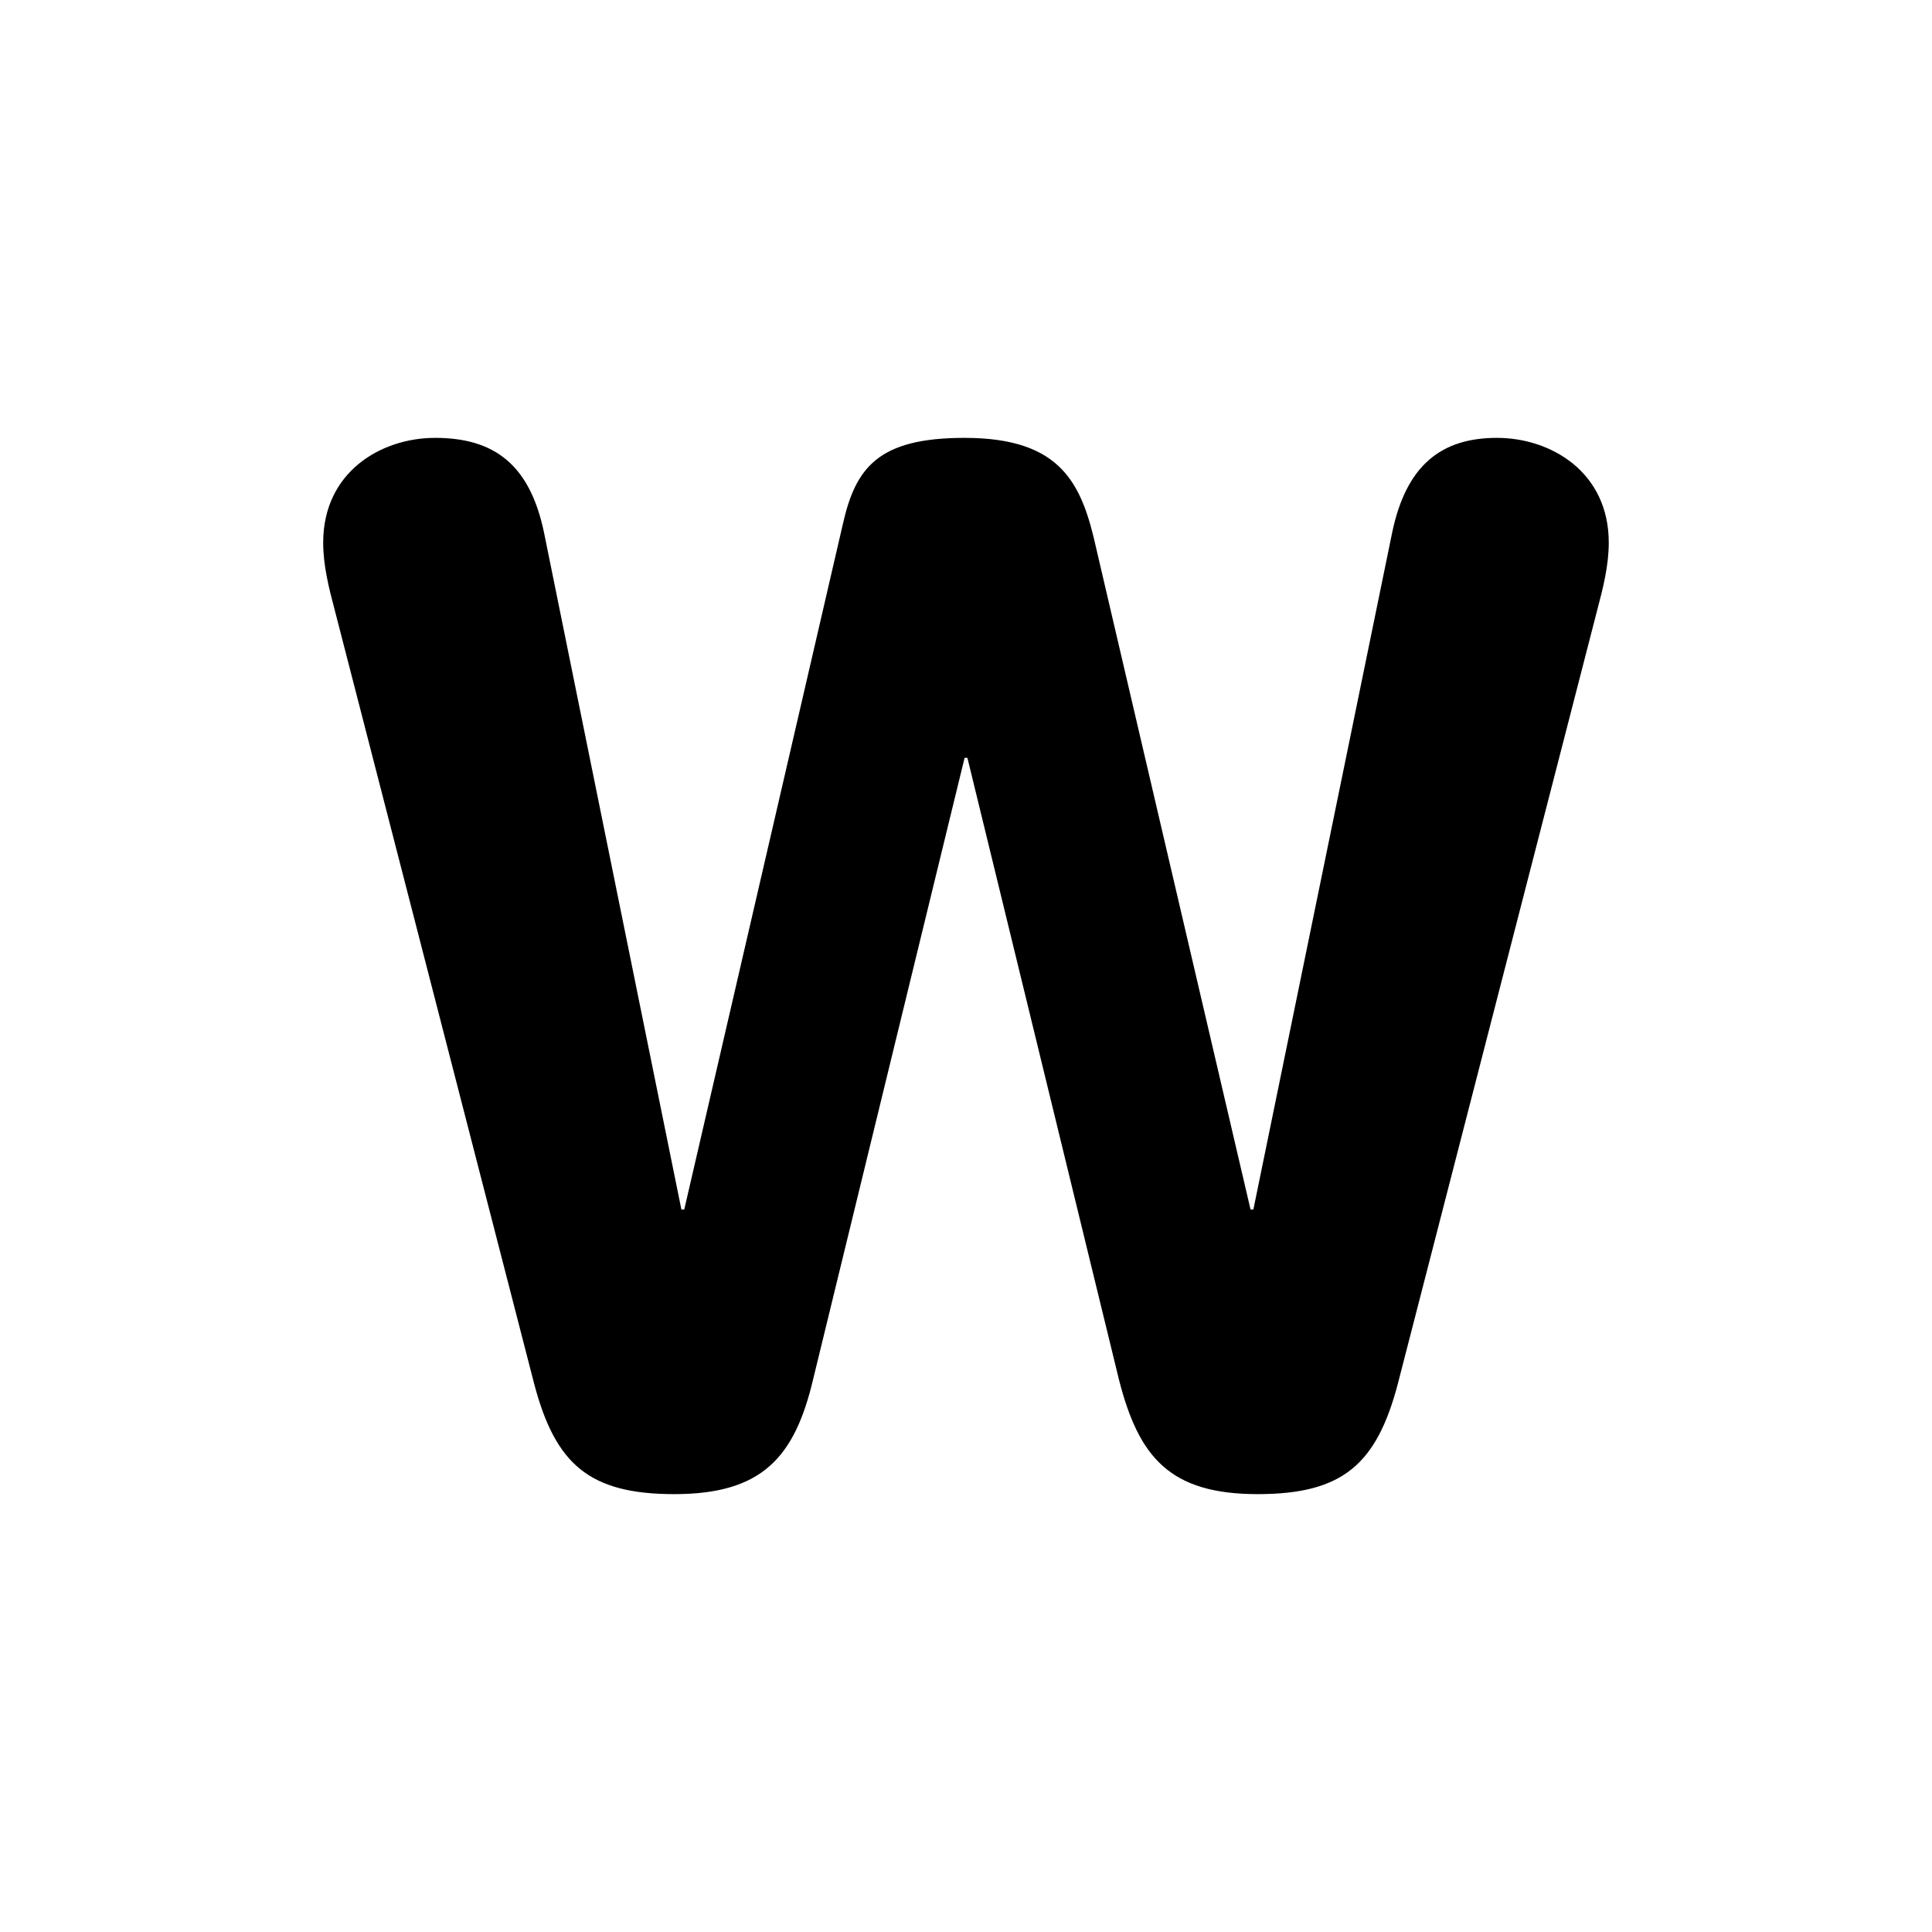 <svg id="Layer_1" data-name="Layer 1" xmlns="http://www.w3.org/2000/svg" viewBox="0 0 1000 1000"><path d="M723.53,716.2c-11,41.77-28.59,57.16-72.56,57.16-45.44,0-61.56-19.05-71.82-59.36L500.73,392.27h-1.46L420.85,714c-9.53,40.31-26.38,59.36-71.82,59.36-44,0-61.56-15.39-72.56-57.16L173.14,315.32c-2.93-11-5.86-22.72-5.86-34.45,0-36.64,30-54.23,57.89-54.23,30.78,0,49.11,13.92,56.43,49.1l71.09,350.31h1.47l82.08-354.71c6.6-29.31,18.32-44.7,63-44.7,50.57,0,60.83,24.18,68.15,57.16l79.89,342.25h1.46l71.82-350.31c7.33-35.18,25.65-49.1,54.24-49.1,27.85,0,57.89,17.59,57.89,54.23,0,11.73-2.93,23.45-5.86,34.45Z"/></svg>